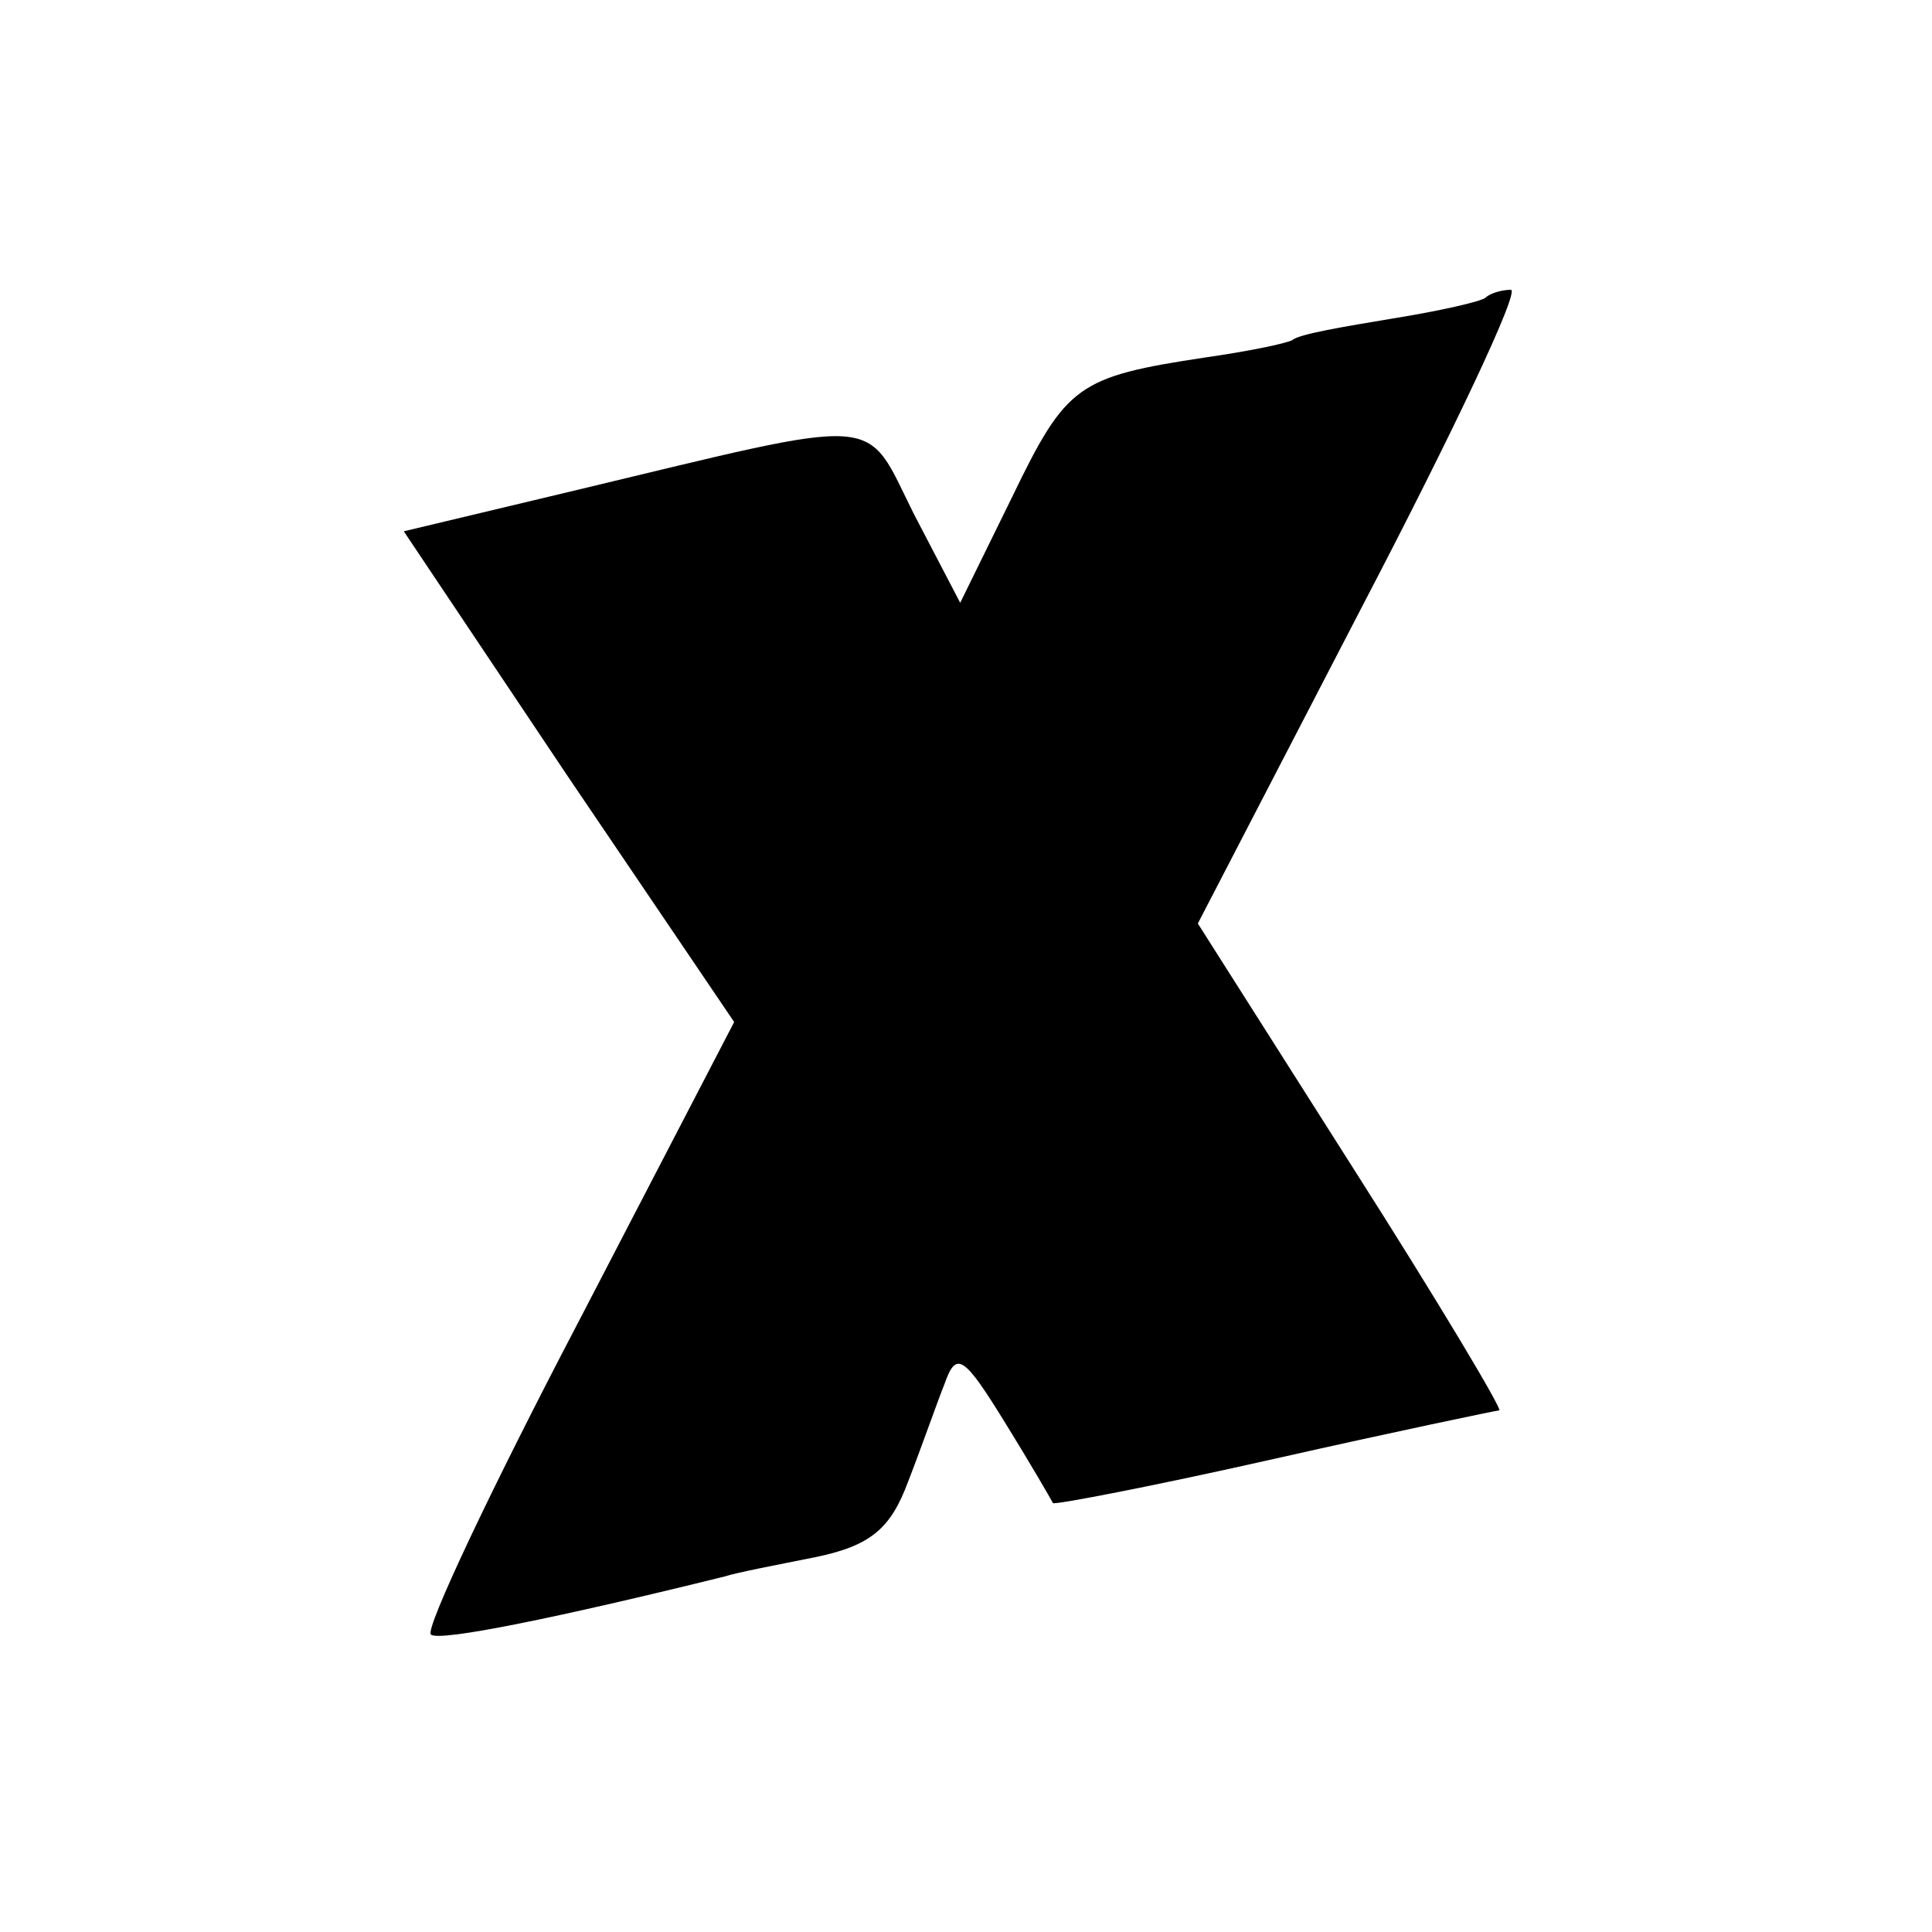 <?xml version="1.0" standalone="no"?>
<!DOCTYPE svg PUBLIC "-//W3C//DTD SVG 20010904//EN"
 "http://www.w3.org/TR/2001/REC-SVG-20010904/DTD/svg10.dtd">
<svg version="1.0" xmlns="http://www.w3.org/2000/svg"
 width="100pt" height="100pt" viewBox="0 0 100 100"
 preserveAspectRatio="xMidYMid meet">
<g transform="translate(0,100) scale(0.1,-0.1)"
fill="#000000" stroke="none">
<path d="M769 846 c-2 -2 -24 -7 -49 -11 -24 -4 -48 -8 -51 -11 -4 -2 -24 -6
-45 -9 -66 -10 -72 -14 -100 -72 l-27 -55 -24 46 c-26 52 -13 51 -176 12 l-88
-21 85 -127 86 -127 -81 -156 c-45 -86 -79 -158 -76 -161 4 -4 67 9 152 30 6
2 27 6 47 10 29 6 39 15 48 39 7 18 15 41 19 51 6 17 10 14 31 -20 13 -21 24
-40 25 -42 1 -1 53 9 115 23 62 14 115 25 116 25 2 0 -32 57 -76 126 l-80 126
85 164 c47 90 82 164 77 164 -5 0 -11 -2 -13 -4z"/>
</g>
</svg>
